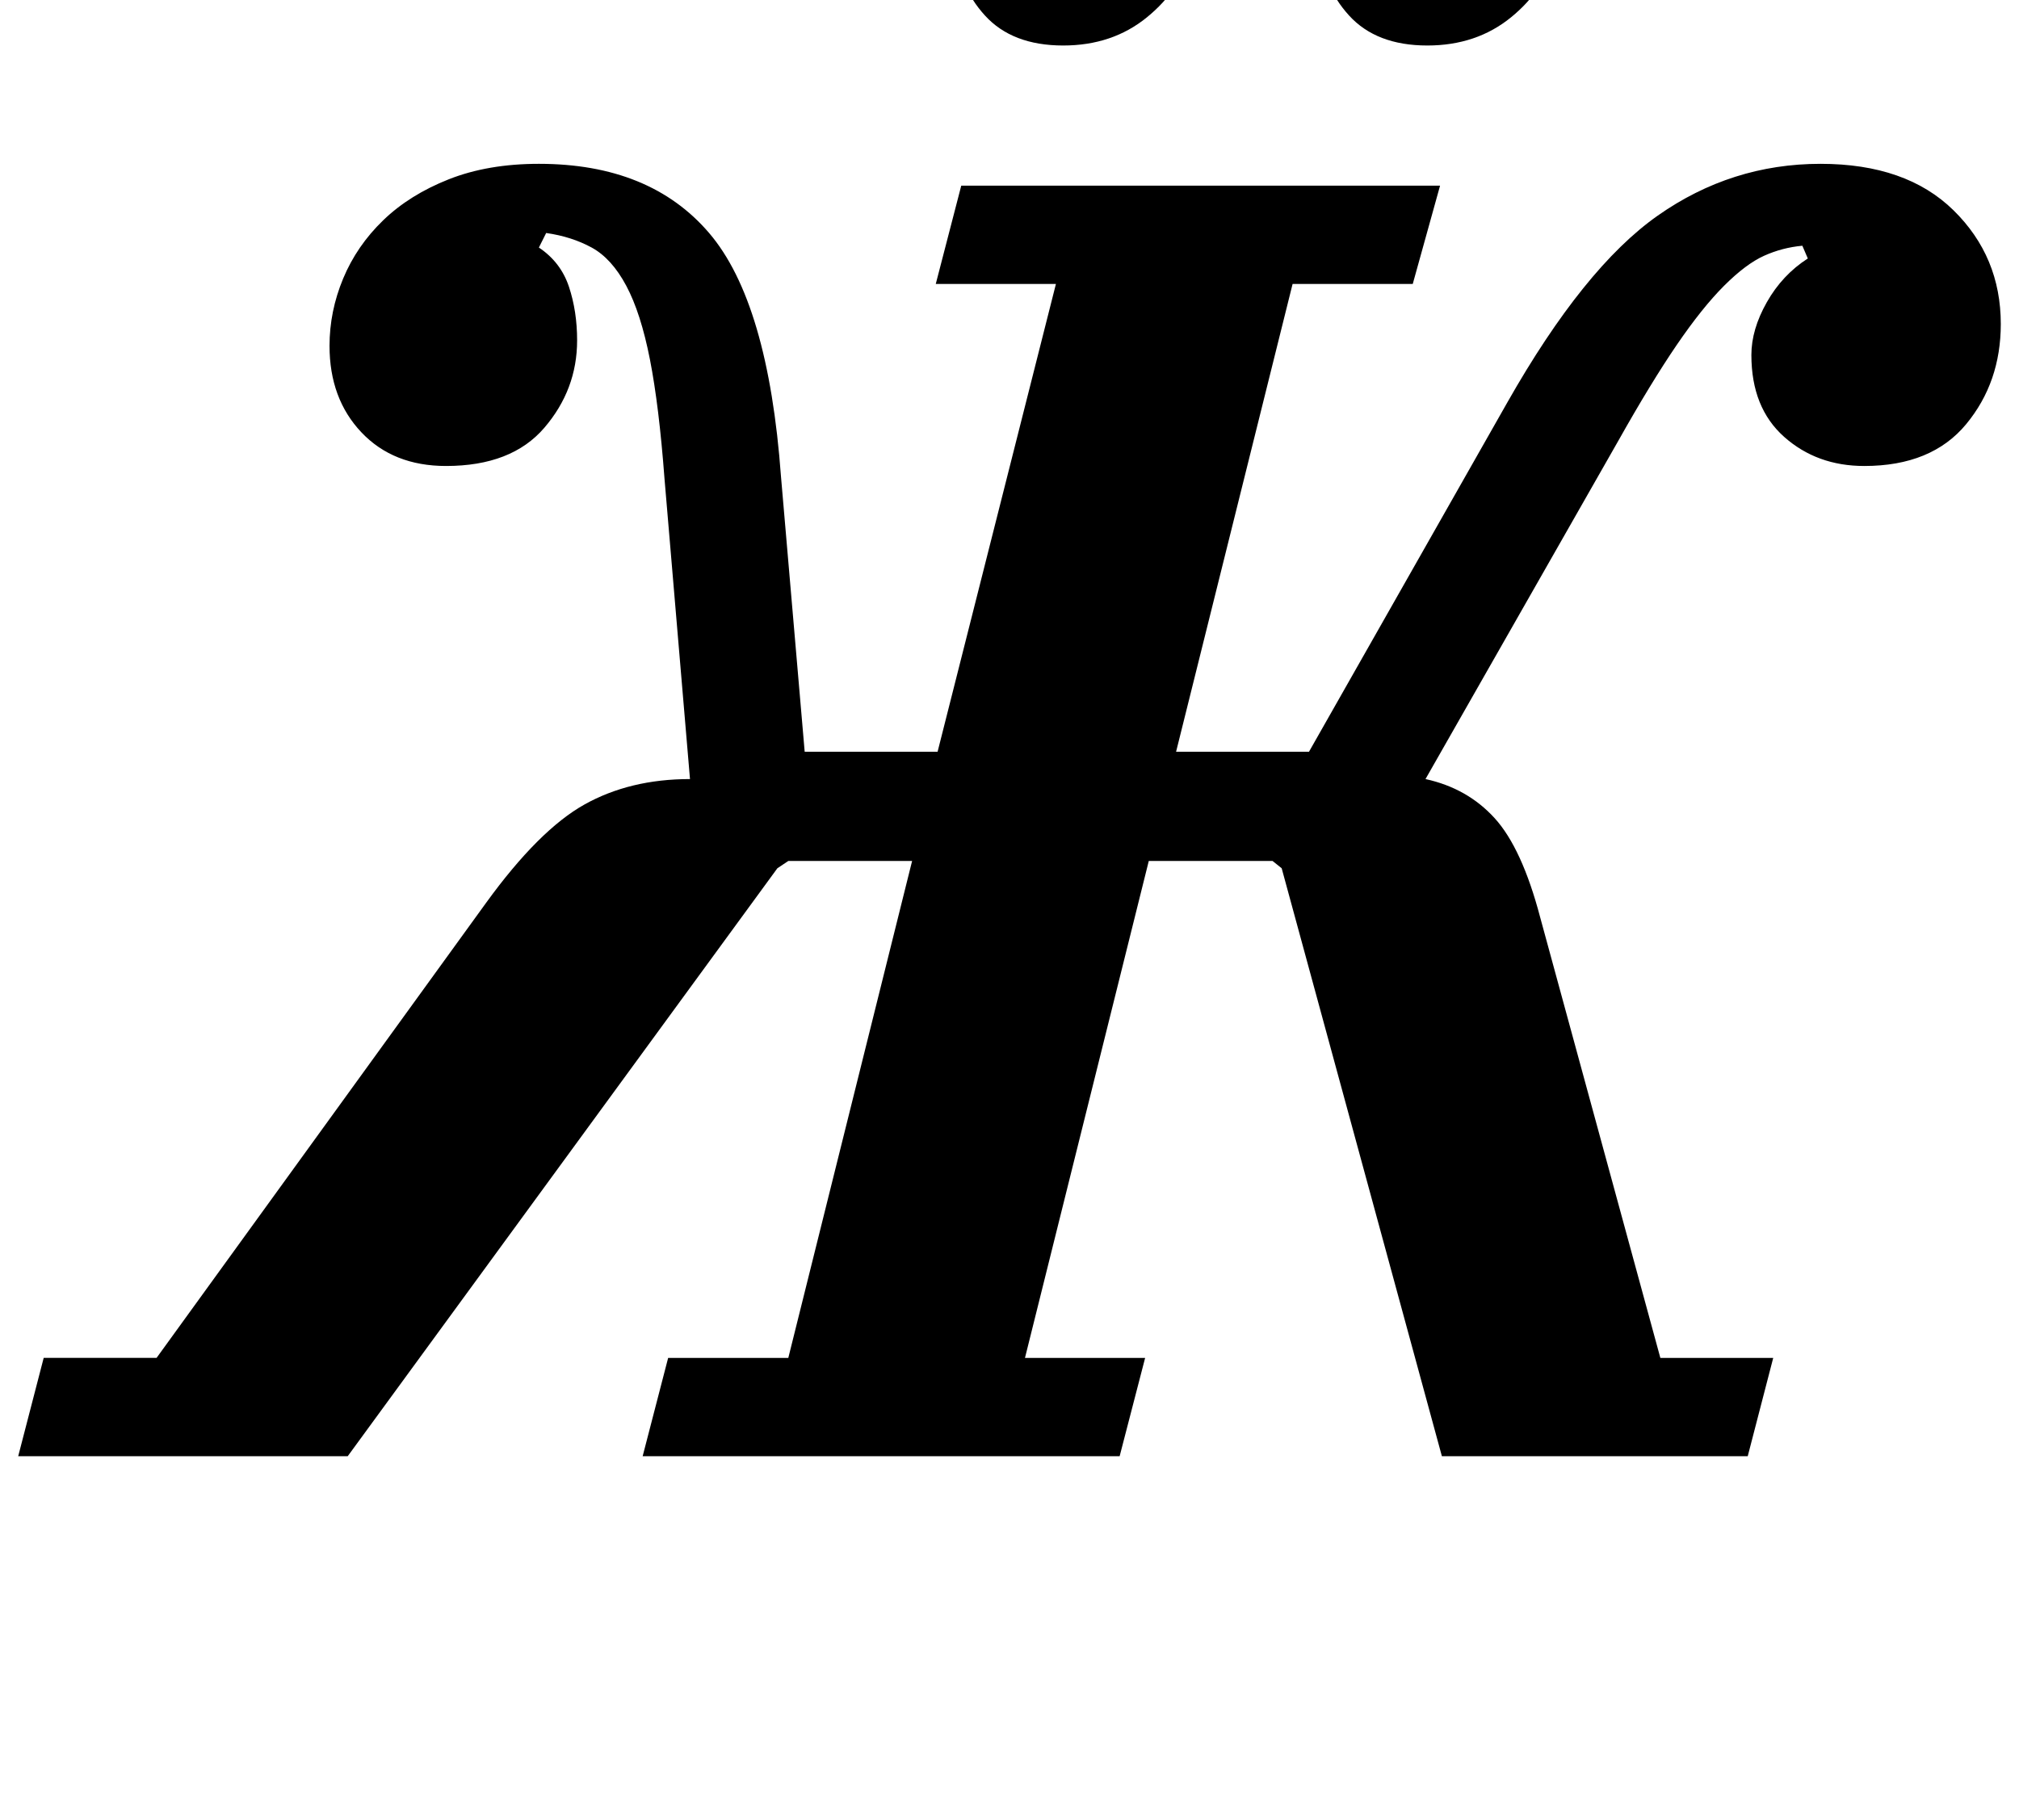 <?xml version="1.0" standalone="no"?>
<!DOCTYPE svg PUBLIC "-//W3C//DTD SVG 1.1//EN" "http://www.w3.org/Graphics/SVG/1.1/DTD/svg11.dtd" >
<svg xmlns="http://www.w3.org/2000/svg" xmlns:xlink="http://www.w3.org/1999/xlink" version="1.1" viewBox="-57 0 1109 1000">
  <g transform="matrix(1 0 0 -1 0 800)">
   <path fill="currentColor"
d="M-33 54h62l181 250q29 40 54 54t58 14l-14 165q-3 40 -8 65.5t-13 40.5t-19 21t-25 8l-4 -8q12 -8 16.5 -21.5t4.5 -29.5q0 -27 -18 -48t-54 -21q-29 0 -46.5 18.5t-17.5 47.5q0 19 7.5 37t22 32t36 22.5t49.5 8.5q61 0 93.5 -38t39.5 -134l13 -151h73l65 257h-66l14 54
h263l-15 -54h-66l-64 -257h73l109 192q42 74 82.5 102.5t89.5 28.5q47 0 73 -25.5t26 -62.5q0 -32 -19 -55t-56 -23q-26 0 -44 16t-18 45q0 14 8.5 29t22.5 24l-3 7q-11 -1 -21 -5.5t-22 -16.5t-26 -32.5t-32 -52.5l-106 -186q23 -5 38 -21.5t25 -54.5l66 -242h62l-14 -54
h-168l-88 323l-5 4h-68l-68 -273h66l-14 -54h-262l14 54h66l68 273h-68l-6 -4l-236 -323h-181zM527 775q-28 0 -43 16.5t-15 37.5q0 9 3 21q5 21 24 36.5t46 15.5q28 0 43 -16.5t15 -37.5q0 -9 -3 -21q-5 -21 -24 -36.5t-46 -15.5zM727 775q-28 0 -43 16.5t-15 37.5
q0 9 3 21q5 21 24 36.5t46 15.5q28 0 43 -16.5t15 -37.5q0 -9 -3 -21q-5 -21 -24 -36.5t-46 -15.5z" />
  </g>

</svg>
